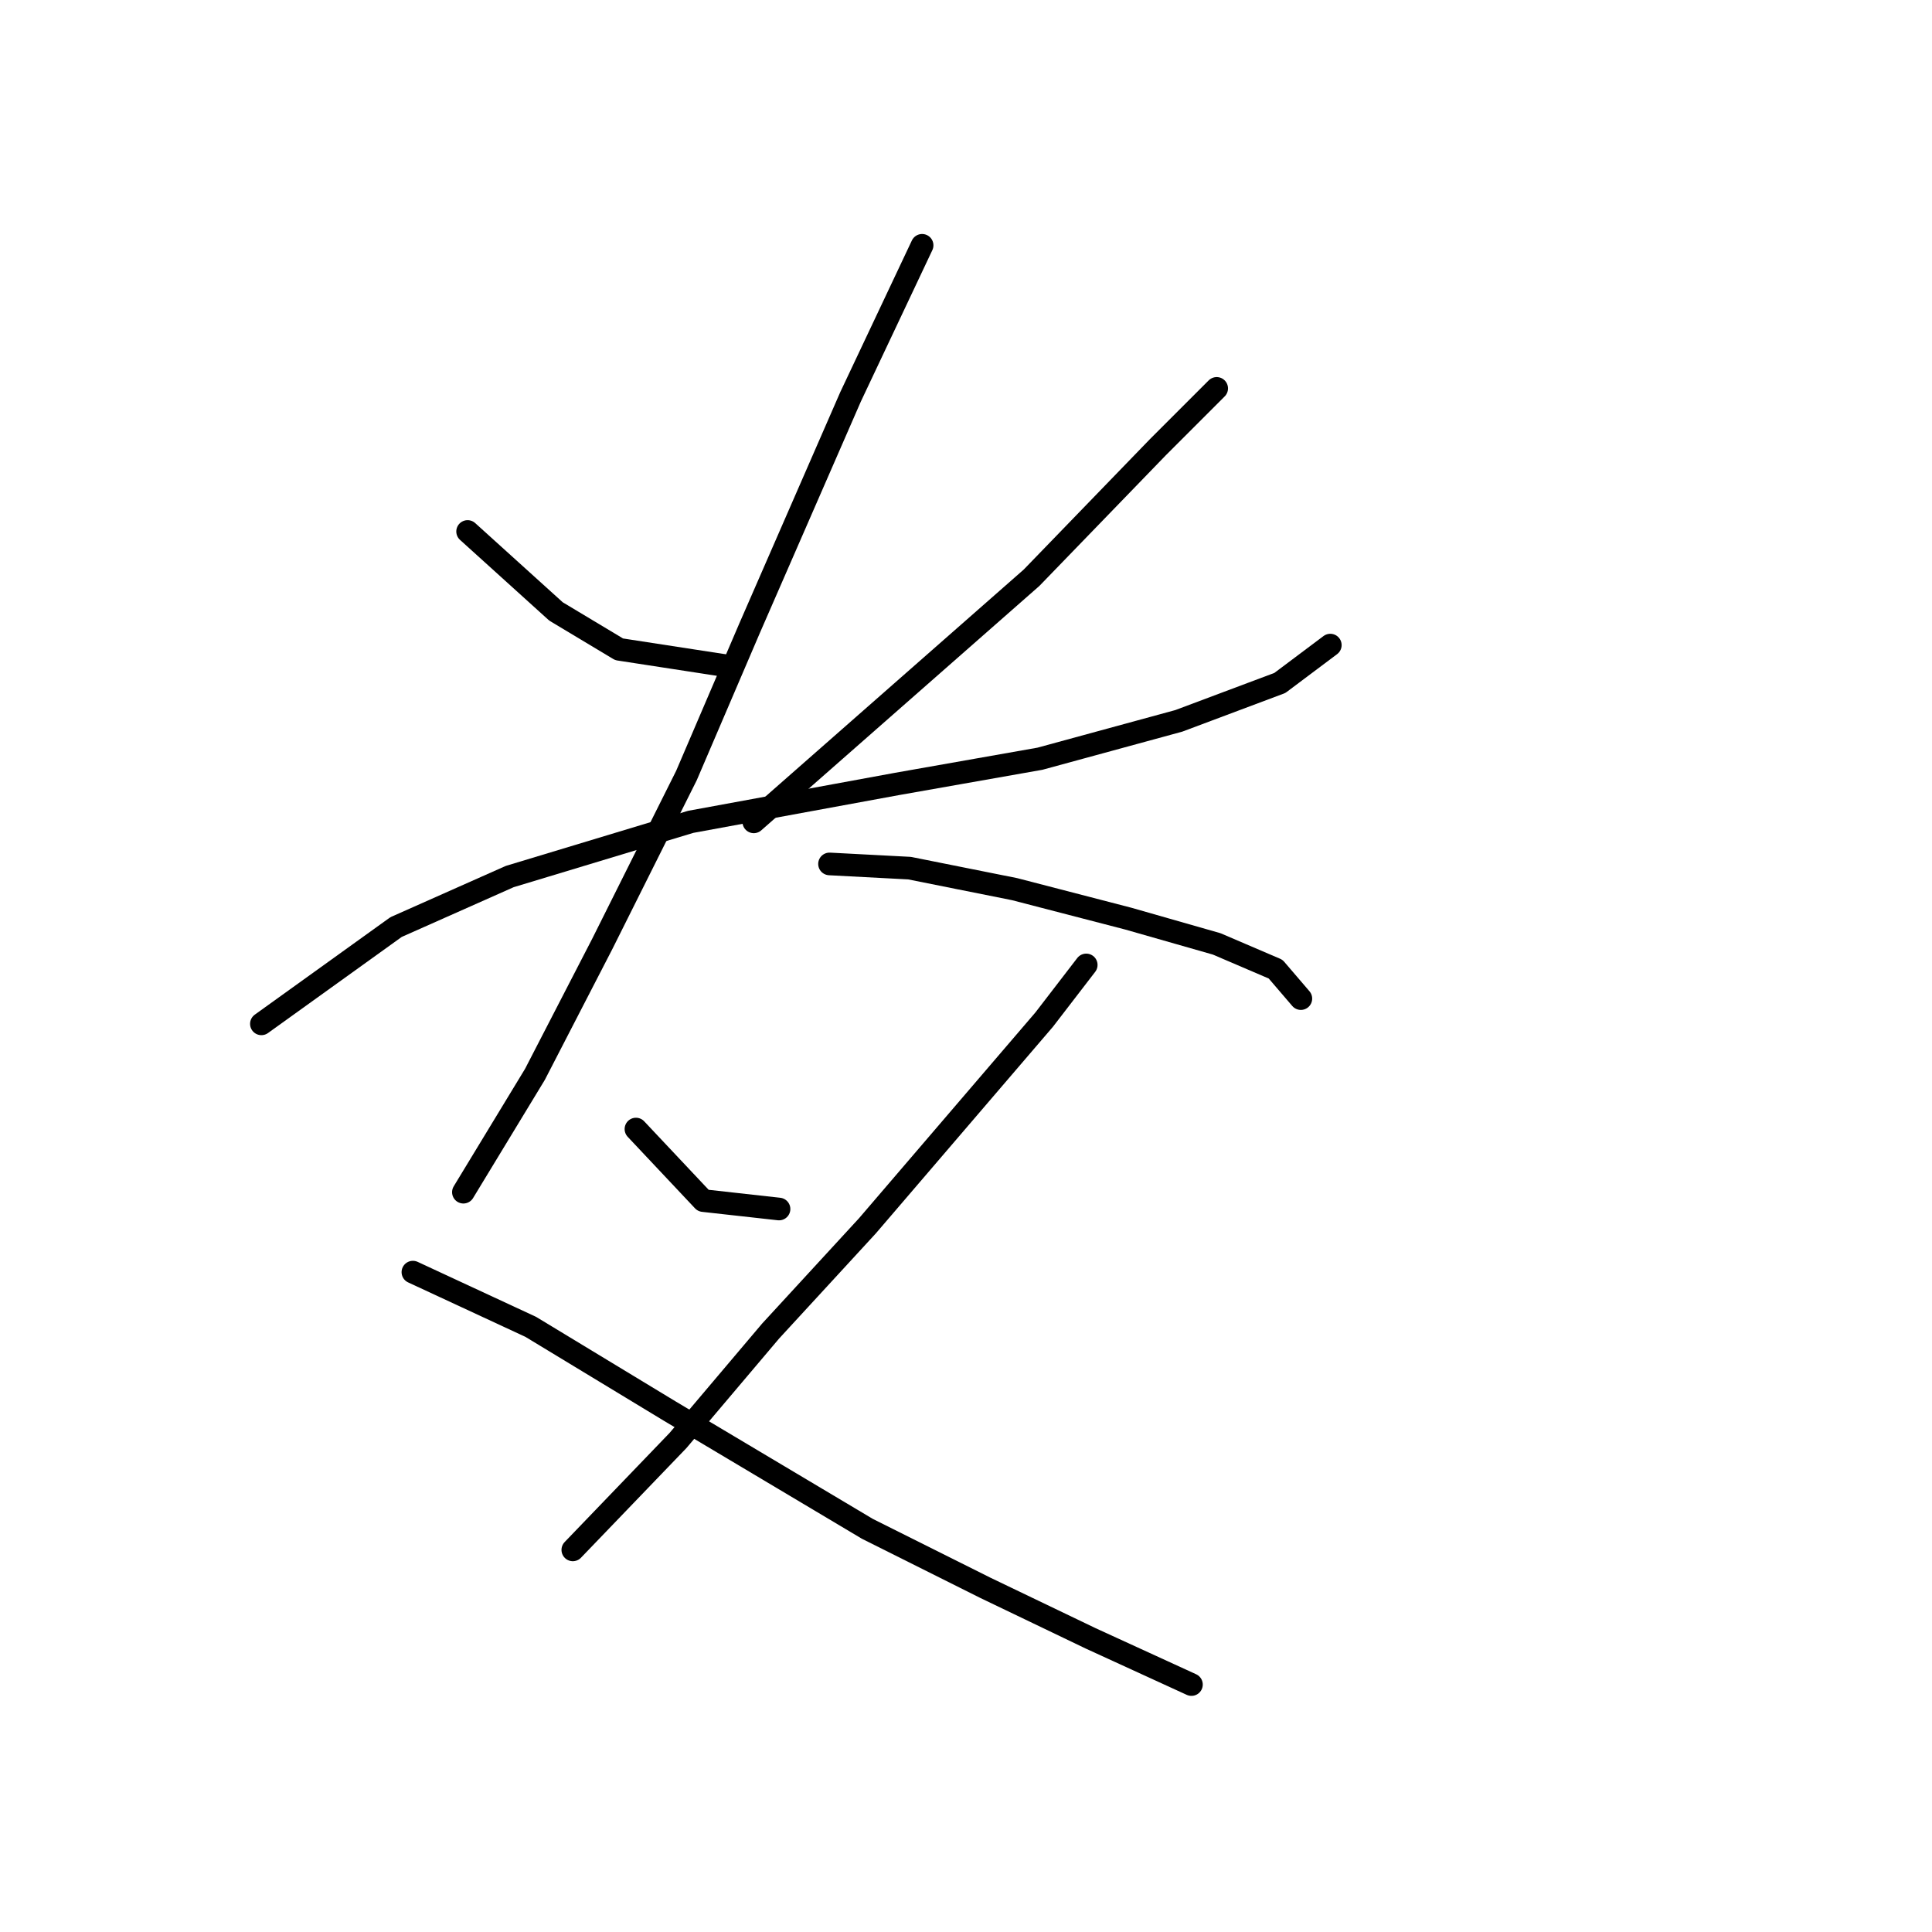 <?xml version="1.0" standalone="no"?>
    <svg width="256" height="256" xmlns="http://www.w3.org/2000/svg" version="1.1">
    <polyline stroke="black" stroke-width="3" stroke-linecap="round" fill="transparent" stroke-linejoin="round" points="61.961 70.424 73.671 81.018 82.035 86.037 96.533 88.268 96.533 88.268 " />
        <polyline stroke="black" stroke-width="3" stroke-linecap="round" fill="transparent" stroke-linejoin="round" points="161.217 51.465 153.411 59.271 136.682 76.558 99.879 108.9 99.879 108.9 " />
        <polyline stroke="black" stroke-width="3" stroke-linecap="round" fill="transparent" stroke-linejoin="round" points="34.637 135.665 52.481 122.84 67.537 116.149 91.515 108.9 118.838 103.881 137.797 100.535 156.199 95.517 169.582 90.498 176.273 85.479 176.273 85.479 " />
        <polyline stroke="black" stroke-width="3" stroke-linecap="round" fill="transparent" stroke-linejoin="round" points="122.184 32.506 112.704 52.58 99.321 83.249 90.957 102.766 79.805 125.071 70.883 142.357 61.403 157.97 61.403 157.97 " />
        <polyline stroke="black" stroke-width="3" stroke-linecap="round" fill="transparent" stroke-linejoin="round" points="109.916 114.476 120.511 115.033 134.452 117.821 149.507 121.725 161.217 125.071 169.024 128.416 172.37 132.32 172.37 132.32 " />
        <polyline stroke="black" stroke-width="3" stroke-linecap="round" fill="transparent" stroke-linejoin="round" points="84.266 149.606 93.188 159.085 103.225 160.201 103.225 160.201 " />
        <polyline stroke="black" stroke-width="3" stroke-linecap="round" fill="transparent" stroke-linejoin="round" points="143.931 127.859 138.355 135.108 128.318 146.818 114.935 162.431 102.11 176.372 89.842 190.87 75.901 205.368 75.901 205.368 " />
        <polyline stroke="black" stroke-width="3" stroke-linecap="round" fill="transparent" stroke-linejoin="round" points="54.712 168.565 70.325 175.814 88.727 186.966 114.935 202.58 130.548 210.386 144.489 217.078 157.872 223.212 157.872 223.212 " />
        </svg>